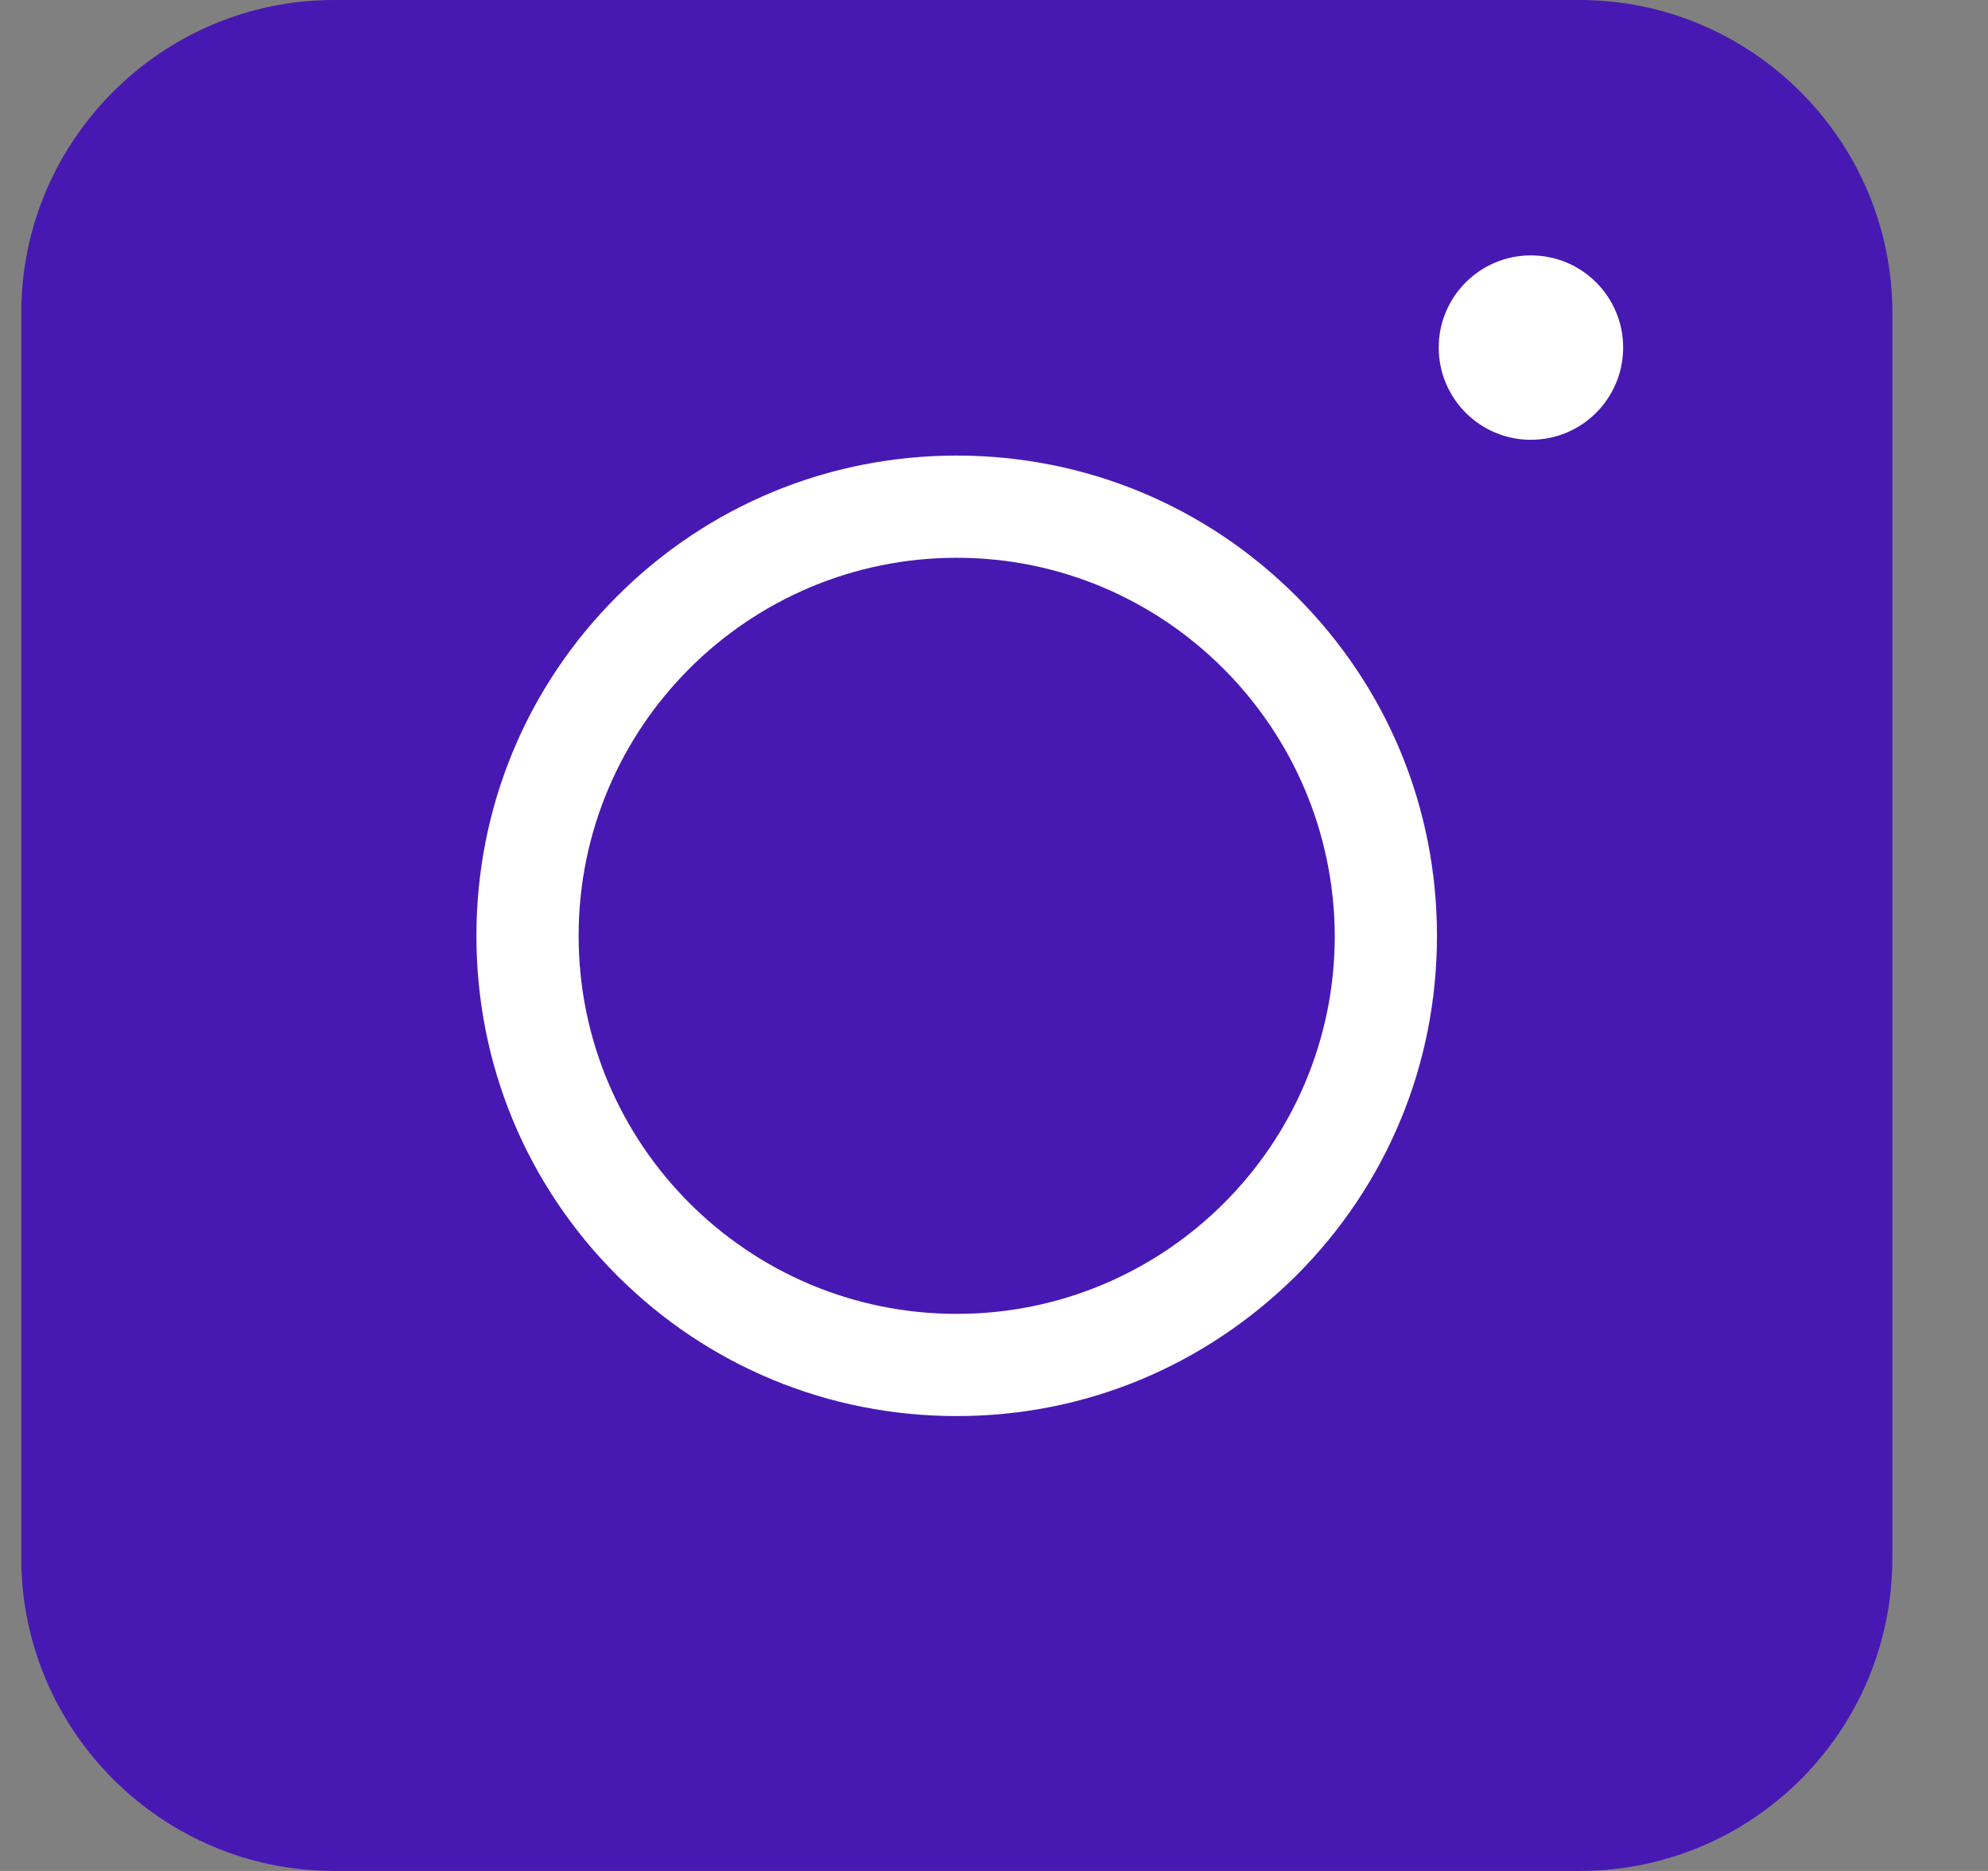 <svg width="17" height="16" viewBox="0 0 17 16" fill="none" xmlns="http://www.w3.org/2000/svg">
<rect x="0" y="0" width="17" height="16" fill="#808080" stroke="none"/>
<path d="M13.507 16H2.856C1.384 16 0.182 14.797 0.182 13.326V2.674C0.182 1.202 1.384 0 2.856 0H13.507C14.979 0 16.182 1.202 16.182 2.674V13.326C16.182 14.804 14.986 16 13.507 16Z" fill="#4719B2"/>
<path d="M8.181 12.11C7.084 12.11 6.052 11.683 5.277 10.908C4.501 10.132 4.074 9.101 4.074 8.003C4.074 6.906 4.501 5.874 5.277 5.099C6.052 4.324 7.084 3.896 8.181 3.896C9.278 3.896 10.31 4.324 11.085 5.099C11.861 5.874 12.288 6.906 12.288 8.003C12.288 9.101 11.861 10.132 11.085 10.908C10.303 11.683 9.278 12.11 8.181 12.11ZM8.181 4.77C6.4 4.77 4.948 6.216 4.948 8.003C4.948 9.784 6.394 11.236 8.181 11.236C9.962 11.236 11.414 9.791 11.414 8.003C11.407 6.223 9.962 4.77 8.181 4.77Z" fill="white"/>
<path d="M13.091 3.761C13.527 3.761 13.88 3.408 13.88 2.972C13.88 2.537 13.527 2.184 13.091 2.184C12.656 2.184 12.303 2.537 12.303 2.972C12.303 3.408 12.656 3.761 13.091 3.761Z" fill="white"/>
</svg>
